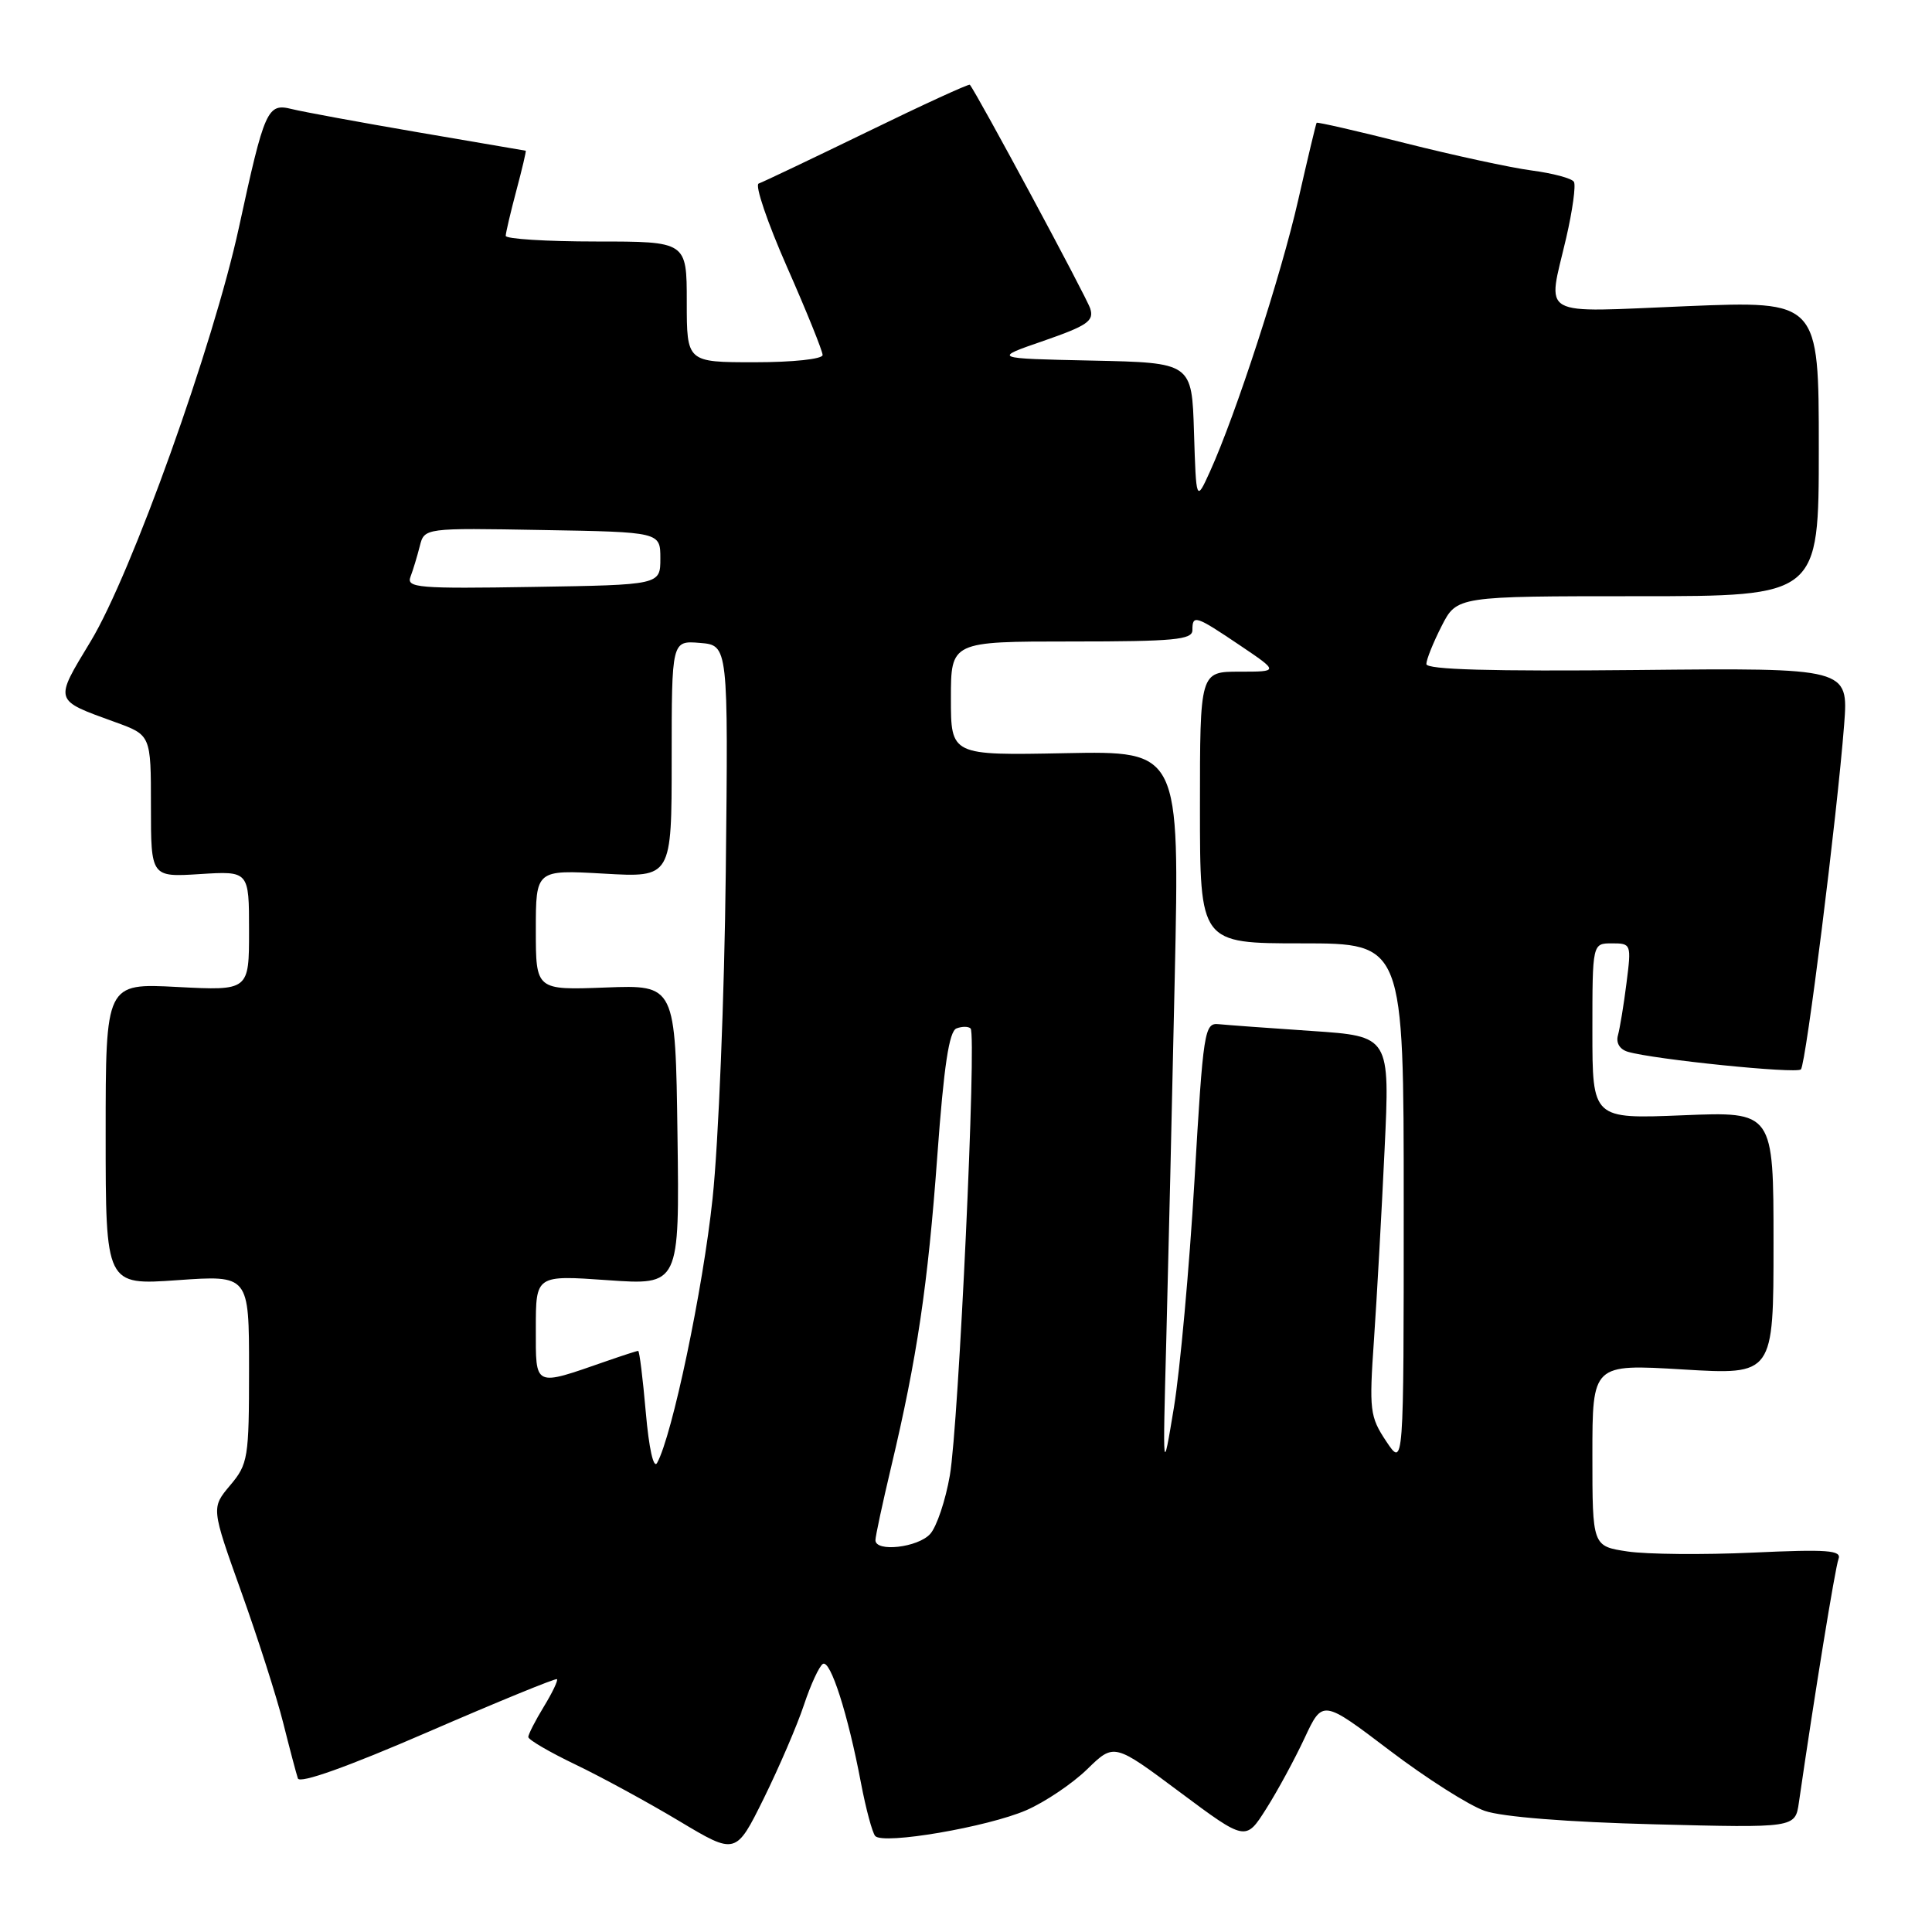 <?xml version="1.0" encoding="UTF-8" standalone="no"?>
<!DOCTYPE svg PUBLIC "-//W3C//DTD SVG 1.1//EN" "http://www.w3.org/Graphics/SVG/1.1/DTD/svg11.dtd" >
<svg xmlns="http://www.w3.org/2000/svg" xmlns:xlink="http://www.w3.org/1999/xlink" version="1.1" viewBox="0 0 256 256">
 <g >
 <path fill="currentColor"
d=" M 106.53 225.90 C 107.42 223.22 108.55 220.78 109.03 220.48 C 110.03 219.86 112.36 227.13 114.09 236.29 C 114.74 239.70 115.59 242.85 115.97 243.28 C 117.02 244.46 130.86 242.09 136.00 239.86 C 138.47 238.78 142.10 236.34 144.06 234.43 C 147.62 230.96 147.62 230.96 156.34 237.47 C 165.06 243.97 165.06 243.97 167.78 239.67 C 169.28 237.31 171.57 233.08 172.87 230.29 C 175.25 225.20 175.25 225.20 184.12 231.93 C 188.99 235.63 194.67 239.24 196.74 239.95 C 199.04 240.75 207.75 241.44 219.18 241.73 C 237.87 242.21 237.87 242.21 238.36 238.86 C 240.42 224.63 243.17 207.73 243.61 206.58 C 244.06 205.41 242.16 205.27 232.24 205.73 C 225.70 206.03 218.24 205.96 215.67 205.58 C 211.00 204.88 211.00 204.88 211.00 192.81 C 211.00 180.74 211.00 180.74 223.00 181.46 C 235.00 182.18 235.00 182.18 235.00 164.73 C 235.00 147.29 235.00 147.29 223.00 147.78 C 211.00 148.27 211.00 148.27 211.00 136.64 C 211.00 125.00 211.00 125.00 213.59 125.00 C 216.14 125.00 216.18 125.09 215.52 130.25 C 215.16 133.14 214.64 136.25 214.39 137.17 C 214.10 138.19 214.62 139.05 215.71 139.37 C 219.15 140.38 238.03 142.31 238.63 141.70 C 239.29 141.04 243.43 108.06 244.36 96.00 C 244.93 88.50 244.93 88.50 216.97 88.78 C 197.59 88.97 189.00 88.73 189.00 87.99 C 189.00 87.40 189.91 85.14 191.02 82.96 C 193.04 79.00 193.04 79.00 217.02 79.00 C 241.00 79.00 241.00 79.00 241.00 59.43 C 241.00 39.86 241.00 39.86 223.50 40.57 C 203.52 41.39 205.04 42.25 207.53 31.52 C 208.37 27.89 208.83 24.54 208.55 24.09 C 208.27 23.63 205.76 22.96 202.96 22.59 C 200.16 22.22 192.64 20.59 186.25 18.98 C 179.86 17.36 174.55 16.15 174.46 16.27 C 174.37 16.40 173.27 21.00 172.02 26.50 C 169.75 36.50 163.74 54.96 160.32 62.50 C 158.50 66.50 158.50 66.50 158.21 57.28 C 157.93 48.06 157.93 48.06 144.71 47.78 C 131.50 47.50 131.50 47.50 138.29 45.16 C 144.08 43.15 144.99 42.53 144.46 40.88 C 143.99 39.38 129.48 12.42 128.51 11.23 C 128.39 11.08 122.26 13.89 114.90 17.48 C 107.53 21.06 101.06 24.14 100.53 24.32 C 99.99 24.50 101.68 29.47 104.28 35.37 C 106.88 41.26 109.00 46.52 109.00 47.04 C 109.00 47.58 105.07 48.00 100.00 48.00 C 91.00 48.00 91.00 48.00 91.00 40.00 C 91.00 32.00 91.00 32.00 79.00 32.00 C 72.40 32.00 67.01 31.66 67.01 31.25 C 67.02 30.84 67.65 28.14 68.42 25.25 C 69.19 22.36 69.75 19.99 69.66 19.97 C 69.57 19.96 63.15 18.86 55.40 17.53 C 47.64 16.20 40.11 14.81 38.66 14.45 C 35.42 13.64 35.06 14.46 31.65 30.18 C 28.27 45.73 17.42 76.04 12.02 84.97 C 7.16 93.01 7.07 92.71 15.25 95.68 C 20.00 97.40 20.00 97.40 20.00 106.81 C 20.00 116.23 20.00 116.23 26.50 115.82 C 33.00 115.41 33.00 115.41 33.00 123.34 C 33.00 131.27 33.00 131.27 23.50 130.78 C 14.00 130.28 14.00 130.28 14.00 150.29 C 14.00 170.30 14.00 170.30 23.50 169.63 C 33.00 168.96 33.00 168.96 33.00 181.40 C 33.00 193.22 32.87 194.00 30.49 196.82 C 27.99 199.80 27.99 199.80 31.97 210.93 C 34.16 217.04 36.66 224.85 37.52 228.27 C 38.38 231.70 39.26 235.02 39.47 235.65 C 39.72 236.38 46.05 234.12 56.68 229.51 C 65.93 225.50 73.64 222.34 73.80 222.50 C 73.97 222.65 73.19 224.29 72.06 226.14 C 70.93 227.99 70.01 229.80 70.00 230.16 C 70.00 230.52 72.81 232.16 76.25 233.81 C 79.69 235.46 85.88 238.83 90.00 241.30 C 97.50 245.79 97.50 245.79 101.21 238.29 C 103.24 234.16 105.64 228.59 106.53 225.90 Z  M 116.00 204.08 C 116.00 203.57 116.93 199.23 118.07 194.43 C 121.52 179.92 122.95 170.29 124.20 153.14 C 125.07 141.22 125.76 136.65 126.74 136.27 C 127.48 135.99 128.32 135.99 128.61 136.28 C 129.43 137.10 127.03 188.75 125.86 195.50 C 125.29 198.80 124.12 202.29 123.26 203.25 C 121.64 205.06 116.00 205.70 116.00 204.08 Z  M 85.57 187.13 C 85.18 182.66 84.73 179.00 84.56 179.00 C 84.39 179.00 82.51 179.61 80.38 180.35 C 70.64 183.73 71.00 183.90 71.00 176.00 C 71.00 168.96 71.00 168.96 80.52 169.63 C 90.04 170.30 90.04 170.30 89.77 150.40 C 89.50 130.50 89.50 130.50 80.25 130.85 C 71.00 131.20 71.00 131.20 71.00 123.23 C 71.00 115.25 71.00 115.25 80.00 115.76 C 89.00 116.28 89.00 116.28 89.00 100.58 C 89.00 84.88 89.00 84.88 92.75 85.19 C 96.50 85.50 96.50 85.50 96.17 115.50 C 95.99 132.00 95.20 151.48 94.42 158.80 C 93.15 170.83 89.06 190.28 87.07 193.84 C 86.60 194.68 85.99 191.94 85.57 187.13 Z  M 154.54 177.50 C 154.80 167.60 155.31 146.00 155.66 129.50 C 156.31 99.50 156.31 99.50 141.15 99.80 C 126.00 100.10 126.00 100.10 126.00 92.55 C 126.00 85.00 126.00 85.00 142.00 85.00 C 155.56 85.00 158.00 84.77 158.00 83.50 C 158.00 81.41 158.40 81.54 164.28 85.50 C 169.47 89.00 169.47 89.00 164.24 89.00 C 159.00 89.00 159.00 89.00 159.00 107.00 C 159.00 125.00 159.00 125.00 172.50 125.00 C 186.00 125.00 186.00 125.00 186.00 159.73 C 186.00 194.46 186.00 194.46 183.68 190.98 C 181.51 187.71 181.41 186.90 182.06 177.50 C 182.44 172.00 183.07 160.71 183.46 152.40 C 184.18 137.31 184.18 137.31 173.84 136.61 C 168.15 136.23 162.60 135.82 161.50 135.71 C 159.59 135.51 159.44 136.46 158.27 156.50 C 157.59 168.05 156.36 181.55 155.55 186.50 C 154.06 195.50 154.06 195.50 154.54 177.50 Z  M 54.39 76.43 C 54.73 75.54 55.28 73.72 55.62 72.38 C 56.23 69.95 56.23 69.95 71.86 70.23 C 87.50 70.50 87.50 70.50 87.50 74.00 C 87.50 77.50 87.50 77.50 70.63 77.77 C 55.44 78.02 53.83 77.89 54.39 76.43 Z "/>
</g>
</svg>